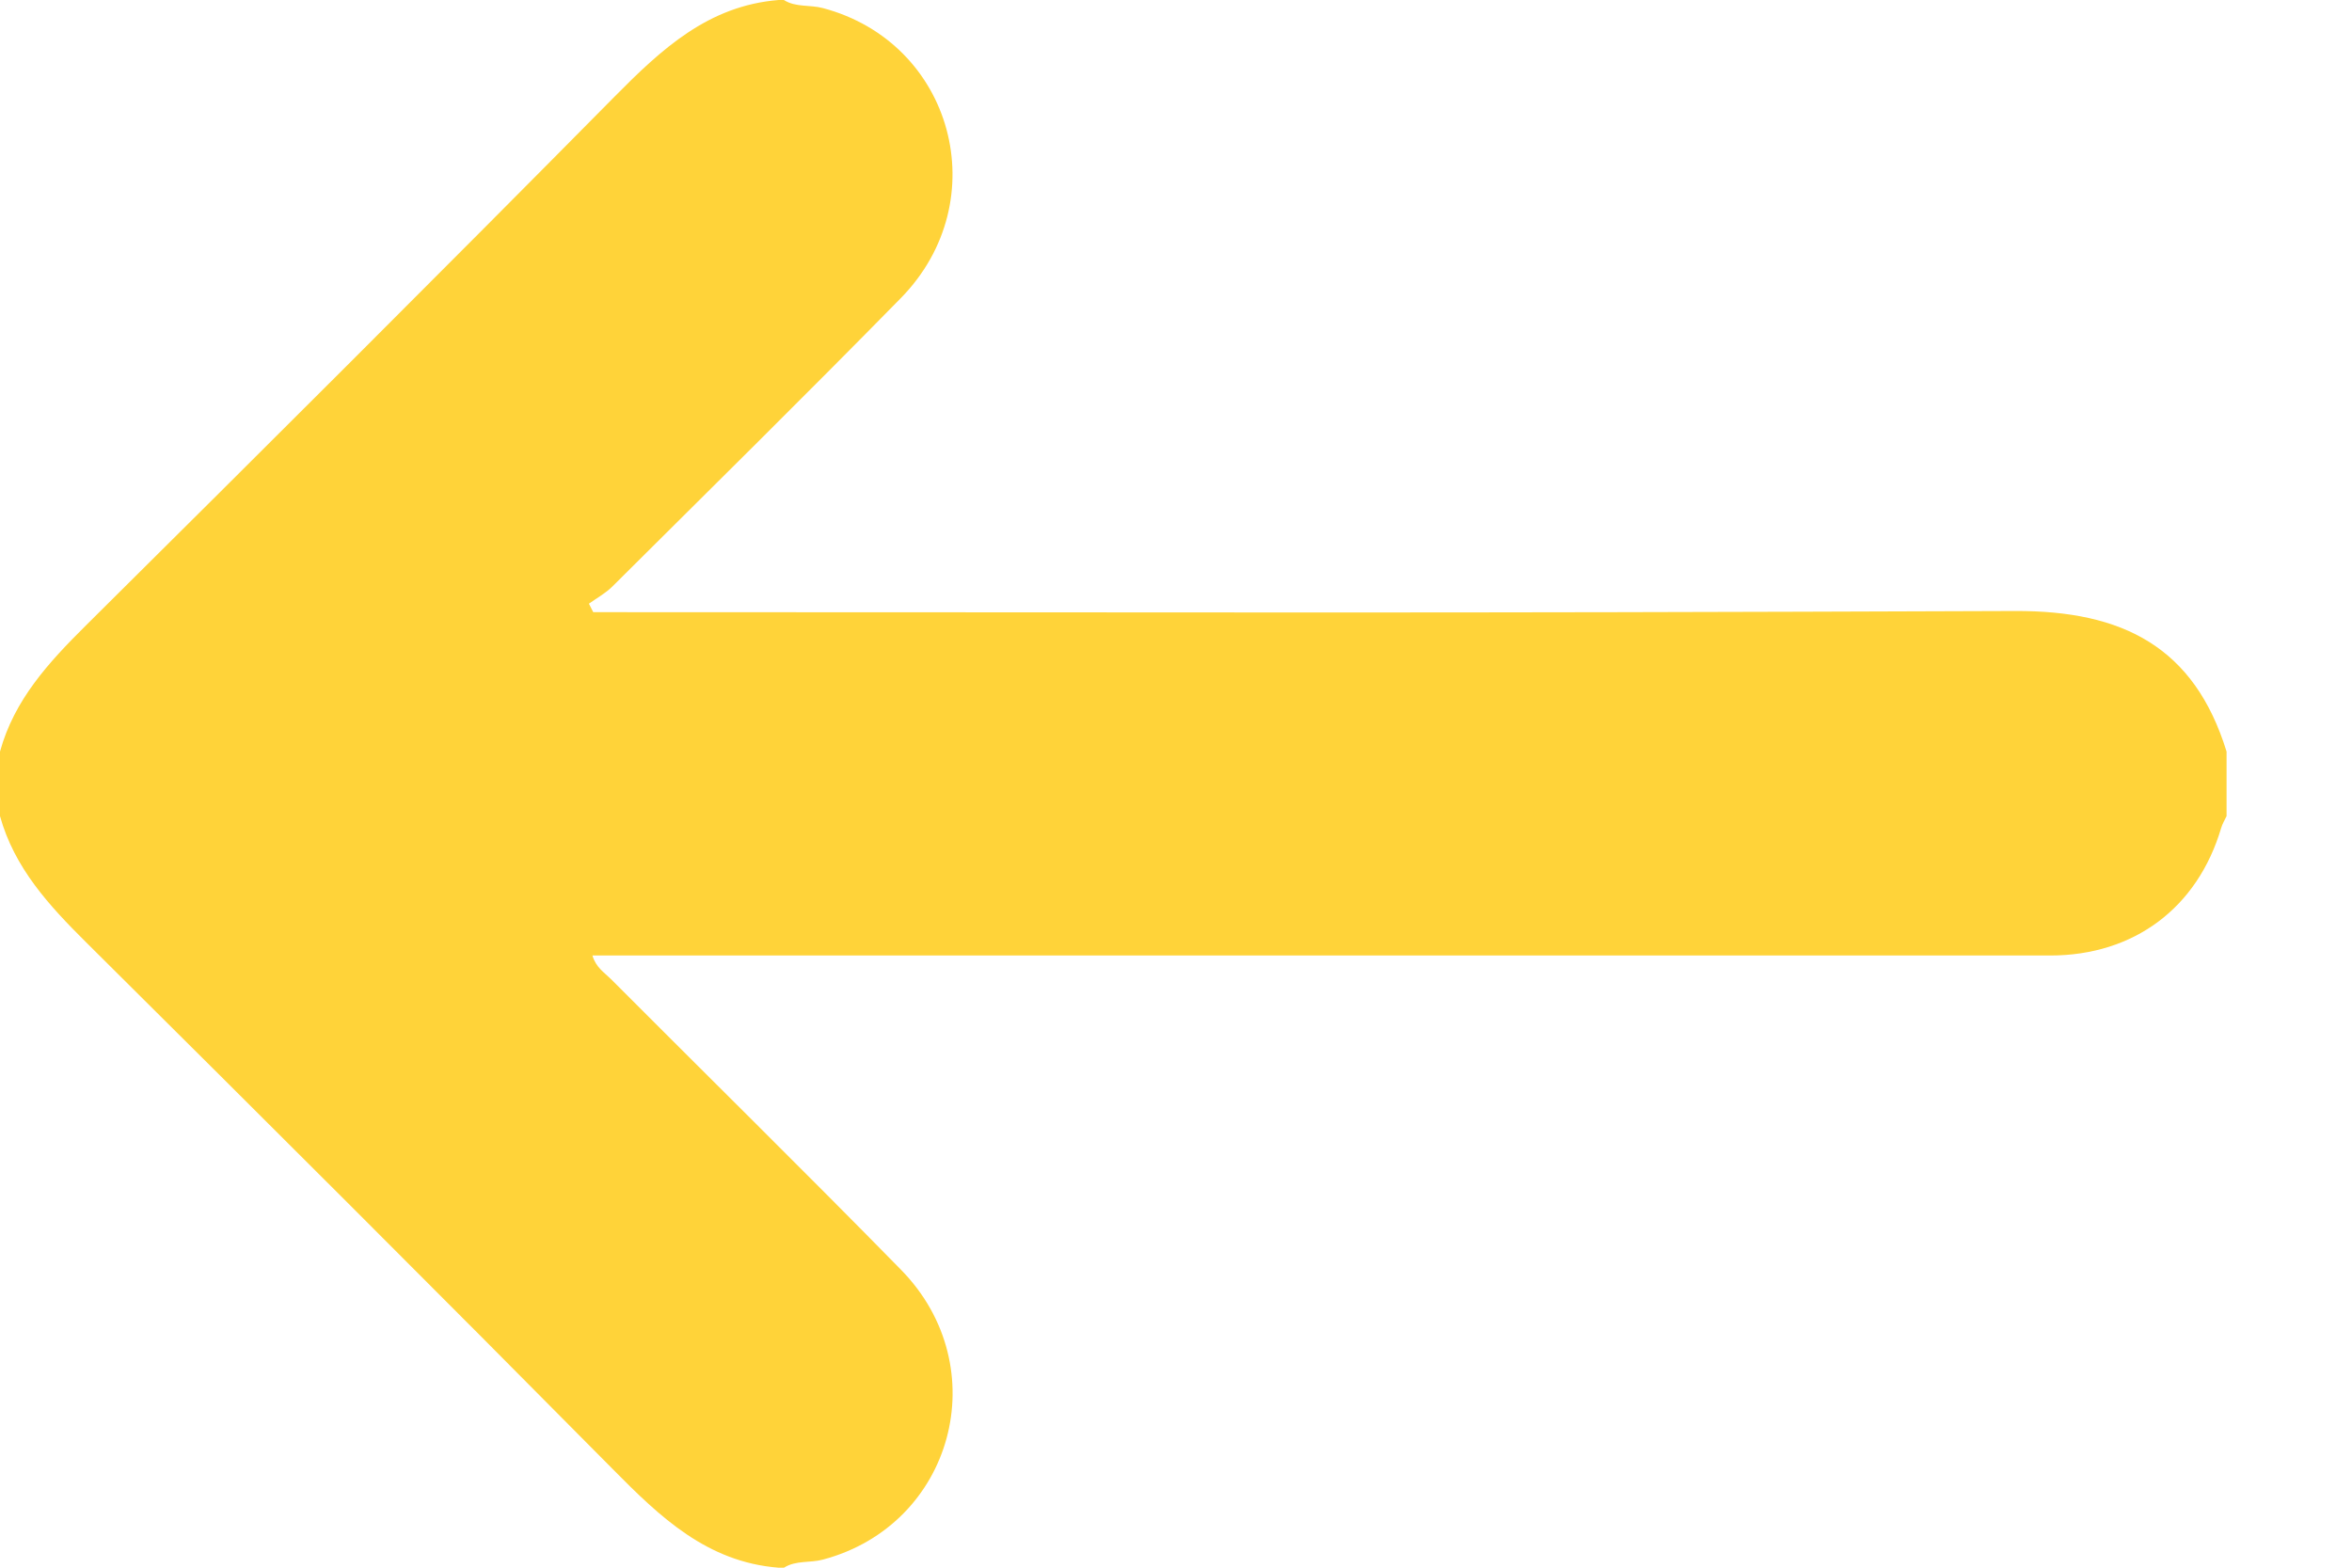 <svg width="18" height="12" viewBox="0 0 18 12" fill="none" xmlns="http://www.w3.org/2000/svg">
    <path d="M6 0H5.959C5.421 0.043 5.063 0.376 4.705 0.738C3.364 2.095 2.012 3.443 0.658 4.787C0.373 5.07 0.109 5.356 0 5.753V6.247C0.11 6.643 0.374 6.93 0.658 7.212C2.007 8.552 3.353 9.895 4.691 11.247C5.052 11.613 5.412 11.957 5.958 12H6C6.091 11.942 6.199 11.965 6.298 11.938C7.295 11.673 7.626 10.464 6.895 9.719C6.162 8.971 5.415 8.236 4.675 7.494C4.626 7.445 4.56 7.405 4.534 7.314C4.633 7.314 4.714 7.314 4.795 7.314C9.76 7.314 10.725 7.314 15.69 7.314C16.332 7.314 16.818 6.949 16.999 6.337C17.008 6.306 17.026 6.277 17.04 6.247C17.04 6.082 17.04 5.918 17.04 5.753C16.793 4.952 16.246 4.674 15.422 4.677C10.54 4.695 9.657 4.686 4.774 4.686C4.696 4.686 4.618 4.686 4.54 4.686C4.529 4.664 4.518 4.643 4.507 4.621C4.567 4.578 4.635 4.541 4.687 4.489C5.425 3.755 6.166 3.024 6.895 2.281C7.625 1.535 7.294 0.326 6.298 0.062C6.198 0.035 6.09 0.058 5.999 0L6 0Z" fill="#FFD339" />
</svg>